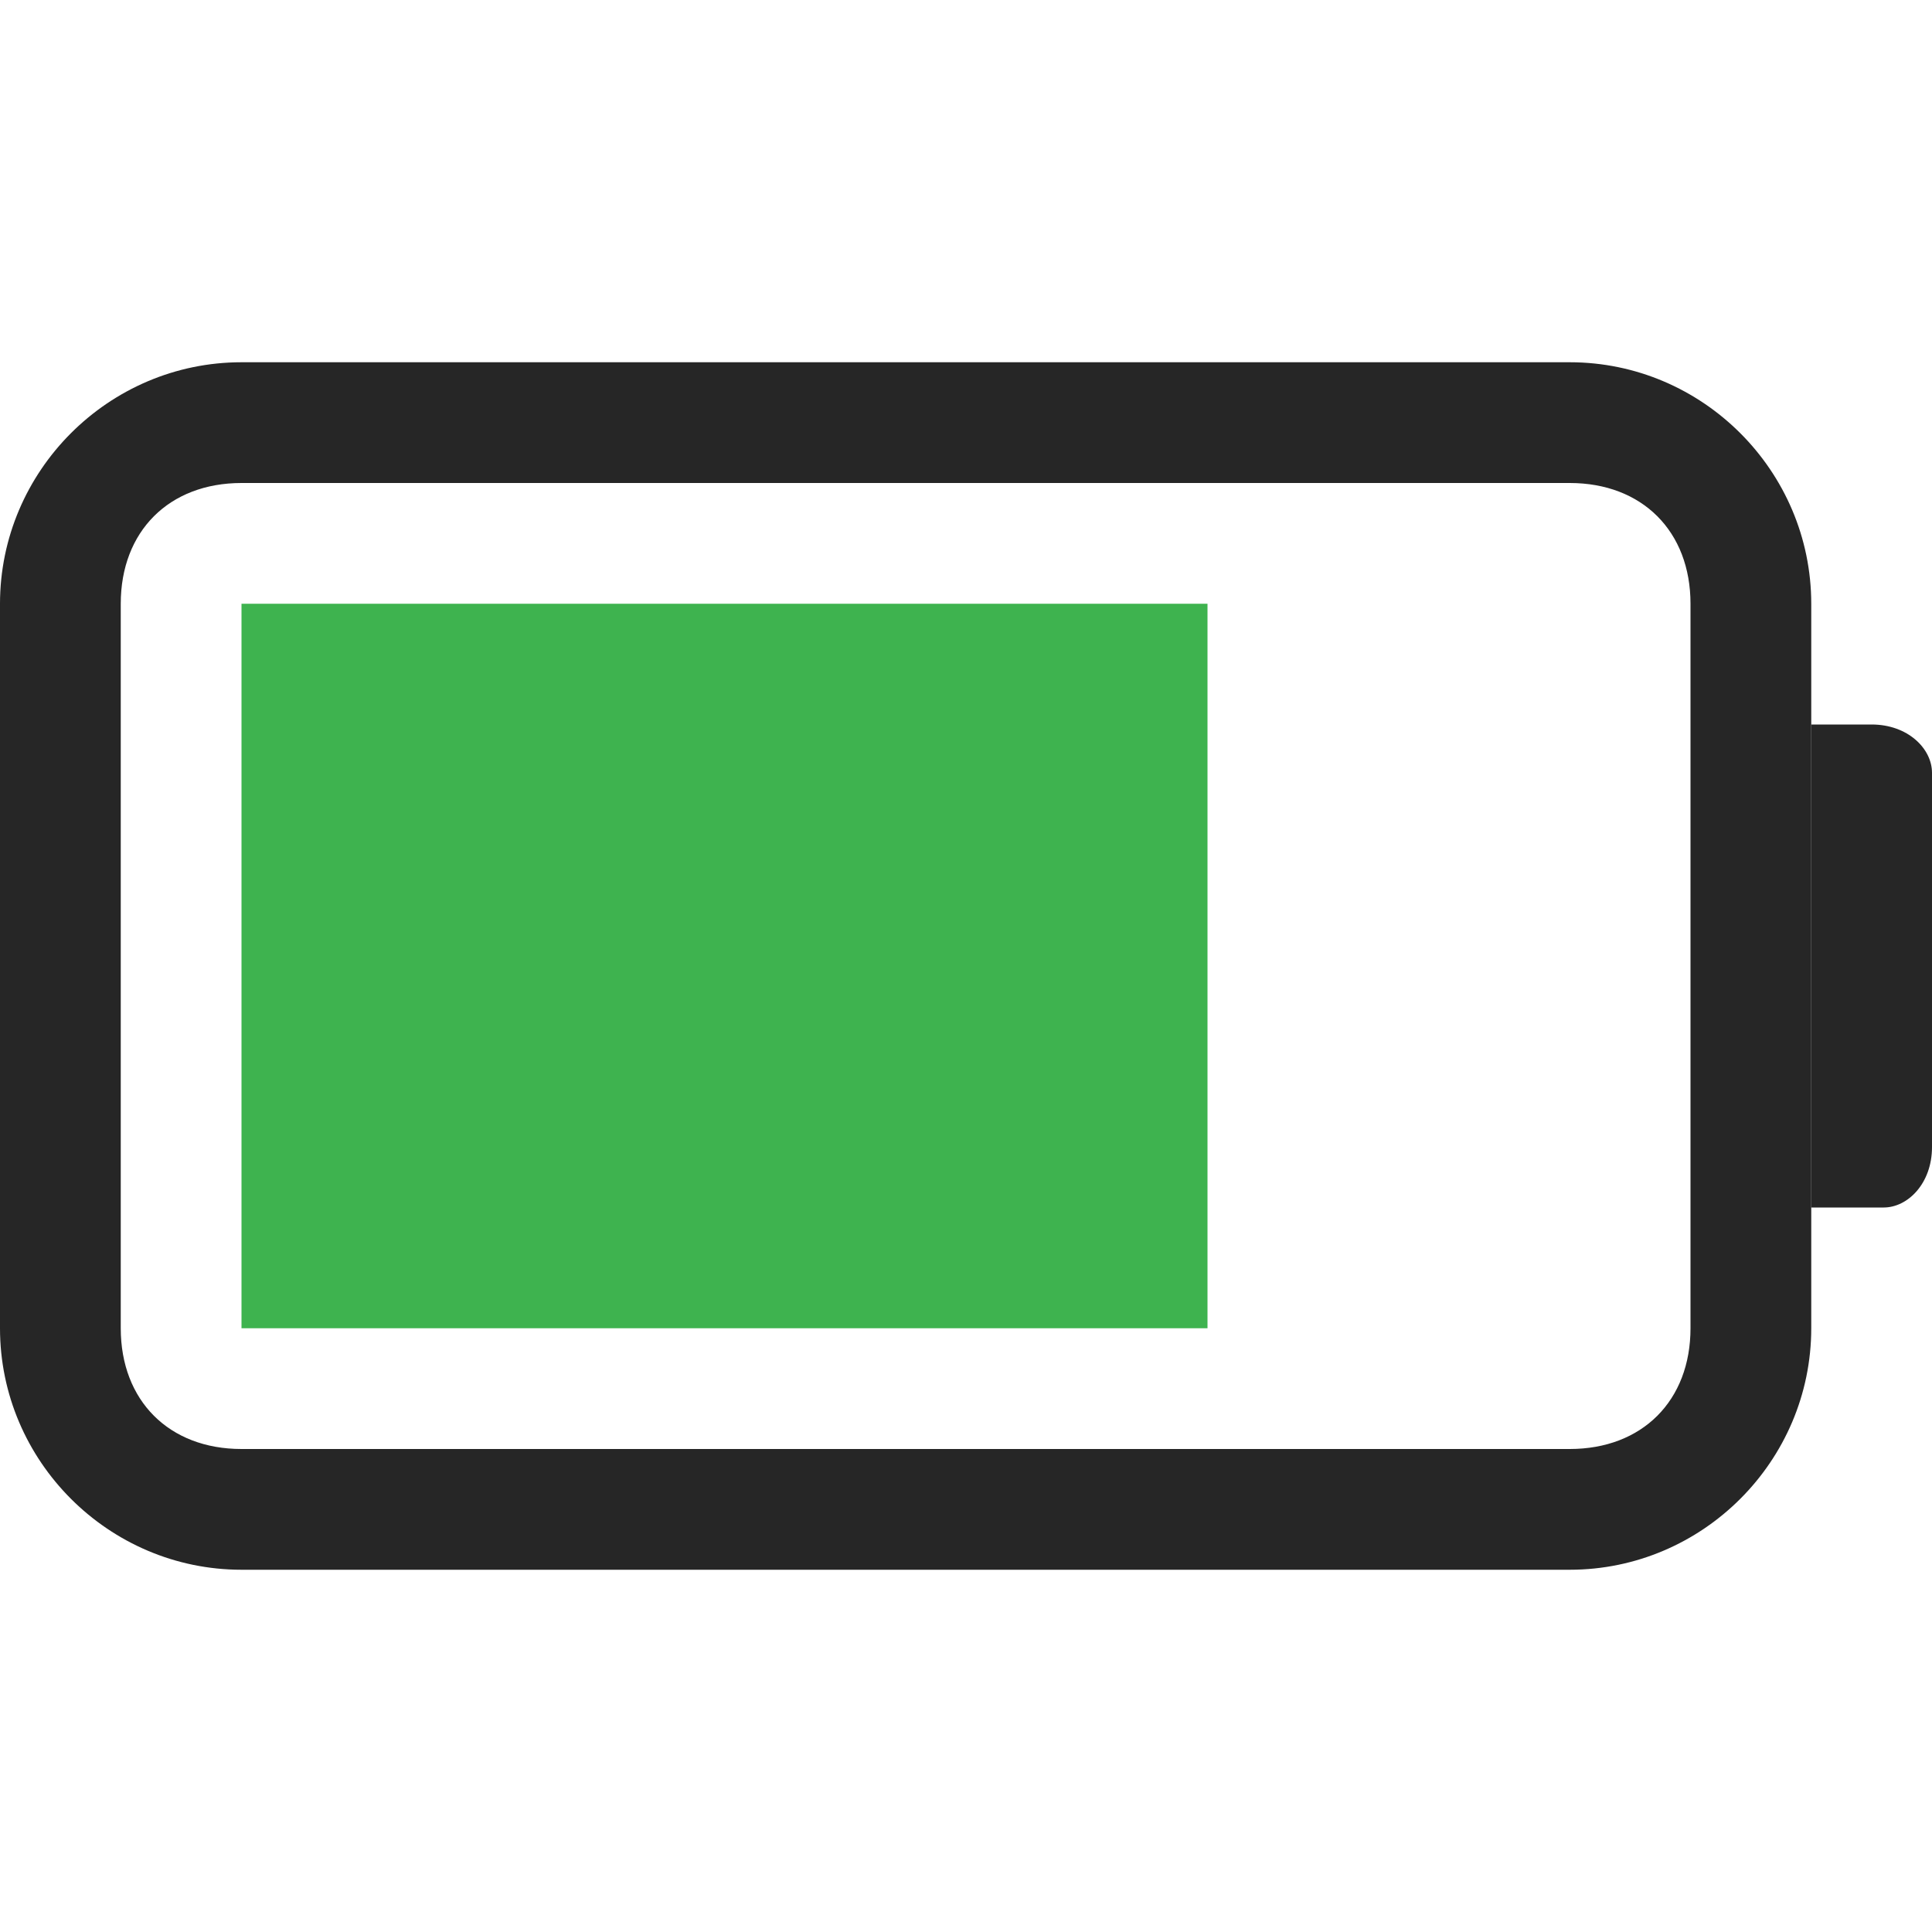 <?xml version="1.0" encoding="utf-8"?>
<!-- Generator: Adobe Illustrator 24.2.1, SVG Export Plug-In . SVG Version: 6.00 Build 0)  -->
<svg version="1.1" id="图层_1" xmlns="http://www.w3.org/2000/svg" xmlns:xlink="http://www.w3.org/1999/xlink" x="0px" y="0px"
	 viewBox="0 0 16 16" style="enable-background:new 0 0 16 16;" xml:space="preserve">
<style type="text/css">
	.st0{fill:#262626;}
	.st1{fill:#3EB34F;}
</style>
<g id="b">
	<g id="_70">
		<path class="st0" d="M13,4c0.6,0,1,0.4,1,1v6c0,0.6-0.4,1-1,1H2c-0.6,0-1-0.4-1-1V5c0-0.6,0.4-1,1-1H13 M13,3H2C0.9,3,0,3.9,0,5v6
			c0,1.1,0.9,2,2,2h11c1.1,0,2-0.9,2-2V5C15,3.9,14.1,3,13,3z"/>
		<rect x="2" y="5" class="st1" width="8" height="6"/>
		<path class="st0" d="M15,6h0.5C15.8,6,16,6.2,16,6.4c0,0,0,0,0,0v0.1l0,0v3c0,0.3-0.2,0.5-0.4,0.5c0,0,0,0,0,0H15V6z"/>
	</g>
</g>
</svg>
